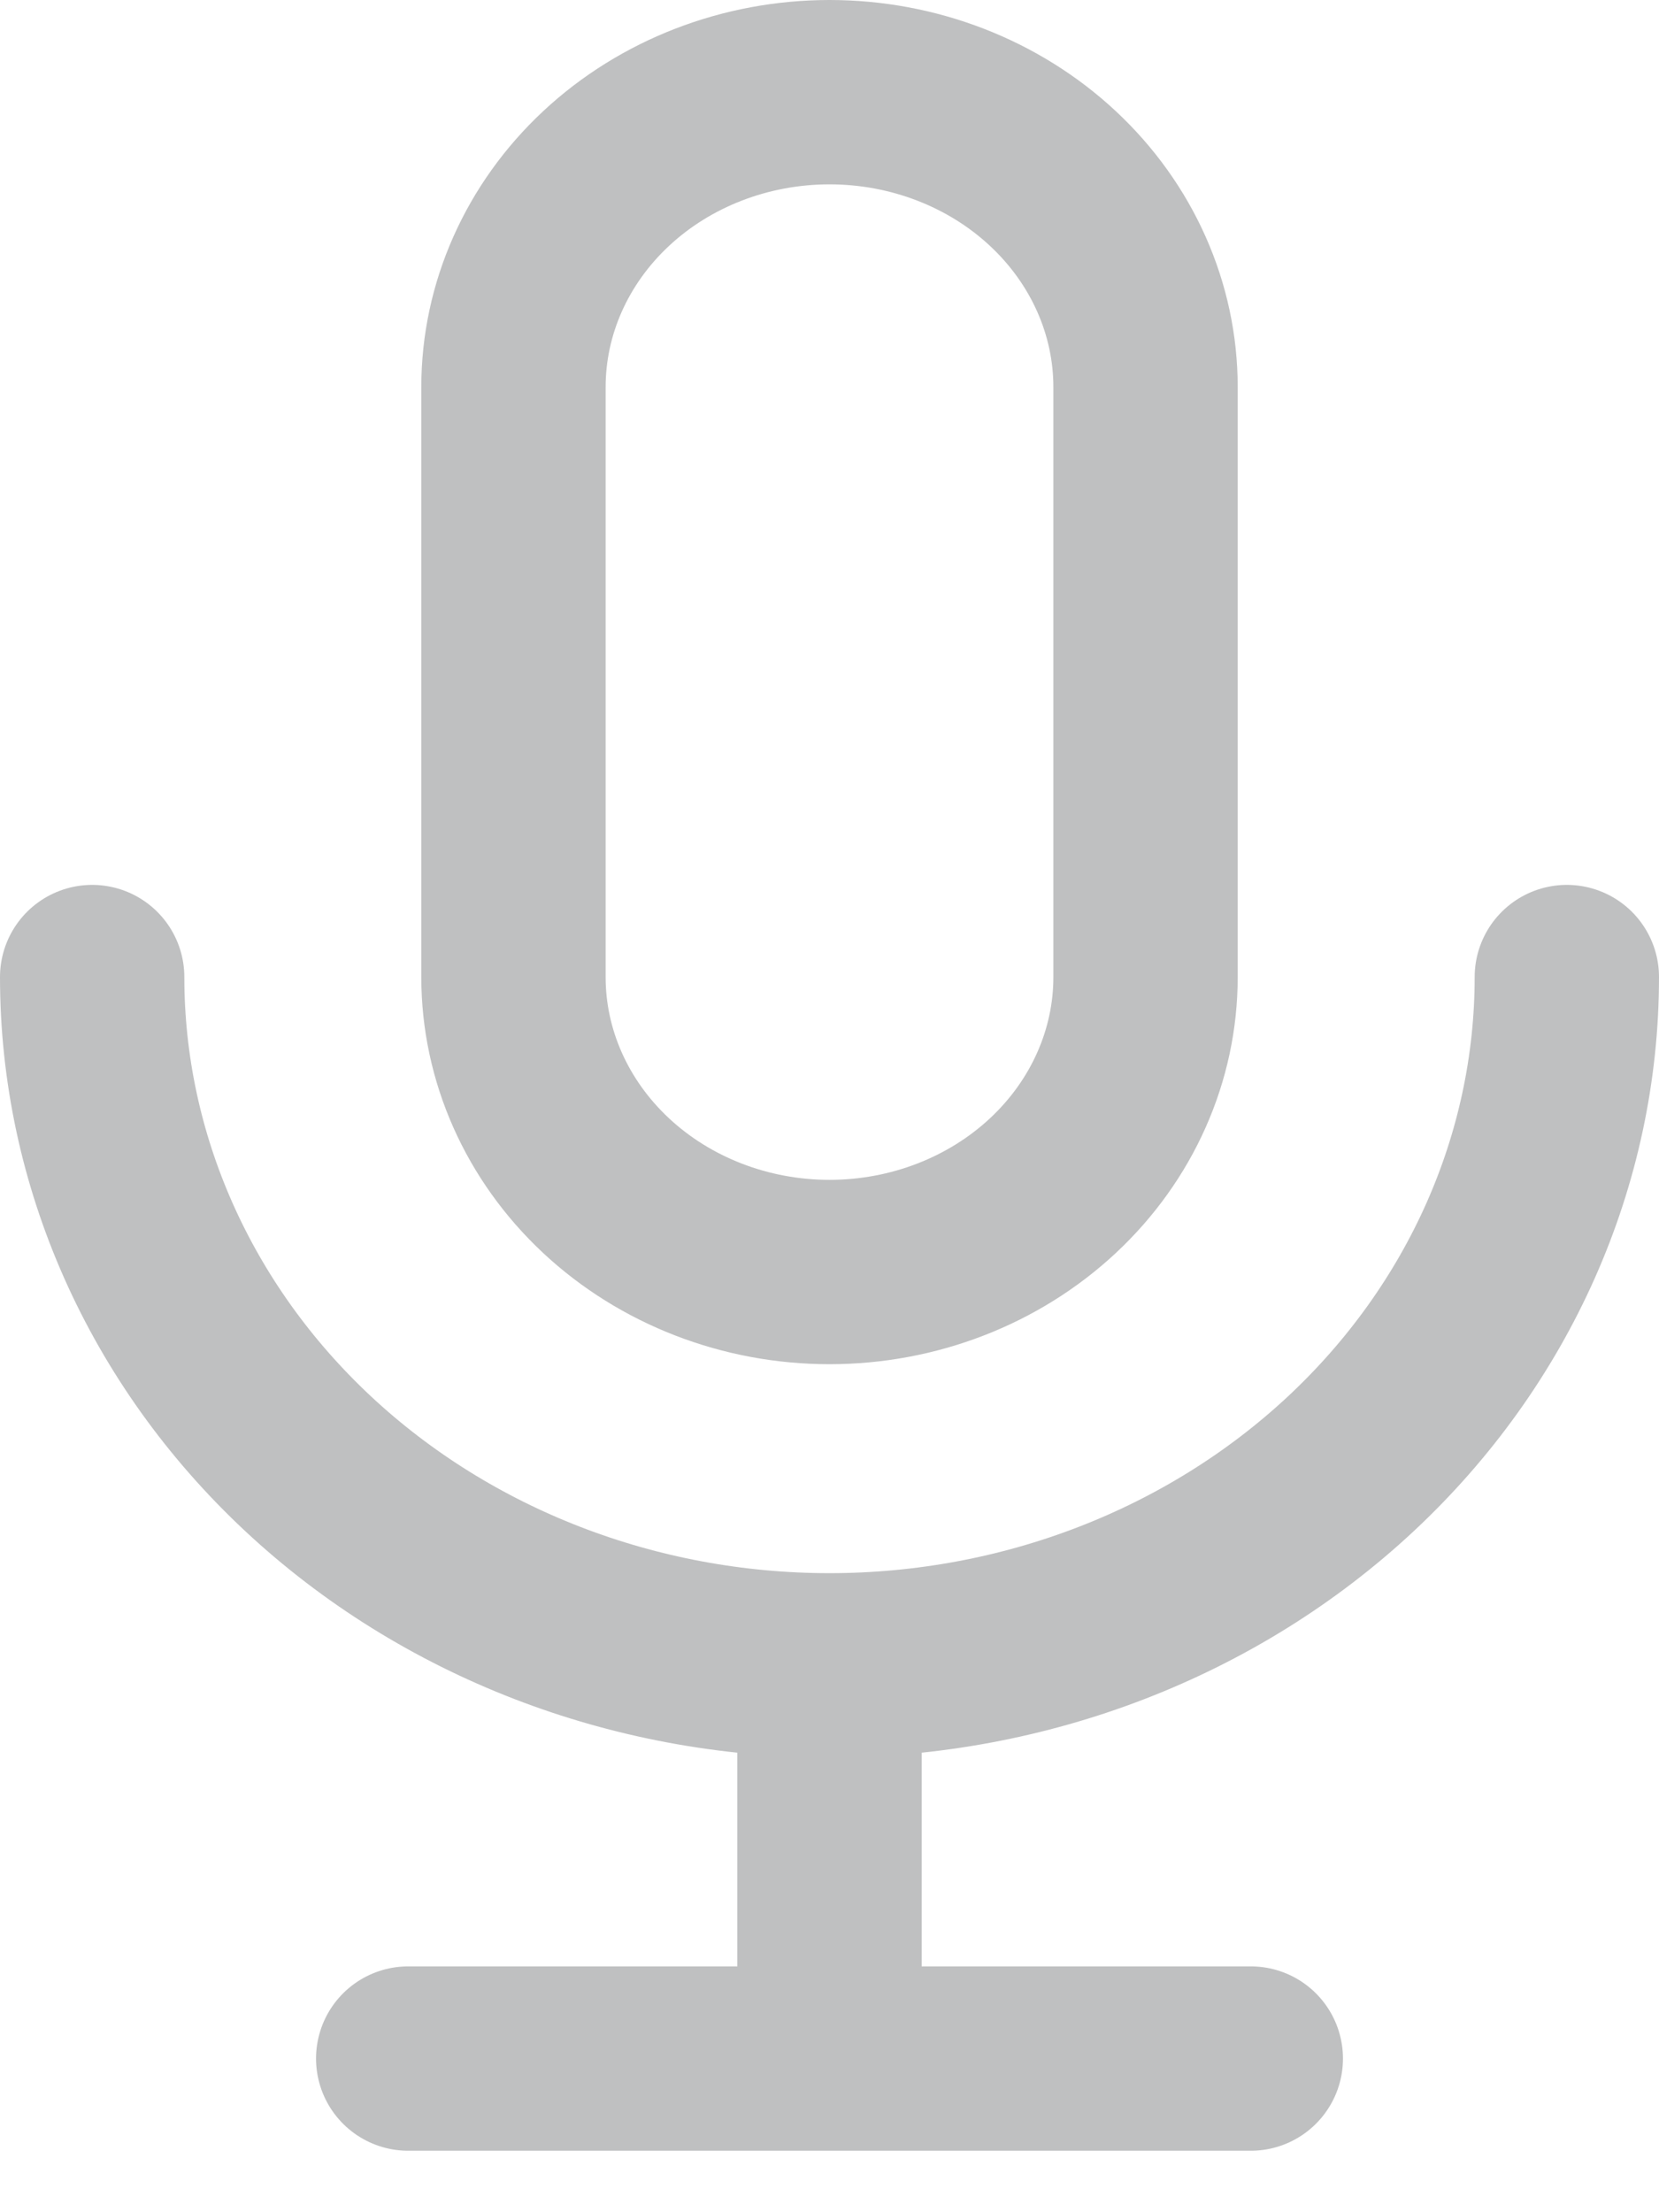 <svg width="18" height="24" viewBox="0 0 18 24" fill="none" xmlns="http://www.w3.org/2000/svg">
<path d="M17 10.6C17 12.58 16.157 14.479 14.657 15.88C13.157 17.28 11.122 18.067 9 18.067M9 18.067C6.878 18.067 4.843 17.28 3.343 15.88C1.843 14.479 1 12.58 1 10.6M9 18.067V22.333M9 22.333H4.429M9 22.333H13.571M9 13.8C8.091 13.8 7.219 13.463 6.576 12.863C5.933 12.263 5.571 11.449 5.571 10.6V4.2C5.571 3.351 5.933 2.537 6.576 1.937C7.219 1.337 8.091 1 9 1C9.909 1 10.781 1.337 11.424 1.937C12.067 2.537 12.429 3.351 12.429 4.2V10.6C12.429 11.449 12.067 12.263 11.424 12.863C10.781 13.463 9.909 13.8 9 13.8V13.8Z" stroke="#BFC0C1" stroke-width="2" stroke-linecap="round" stroke-linejoin="round"/>
</svg>

